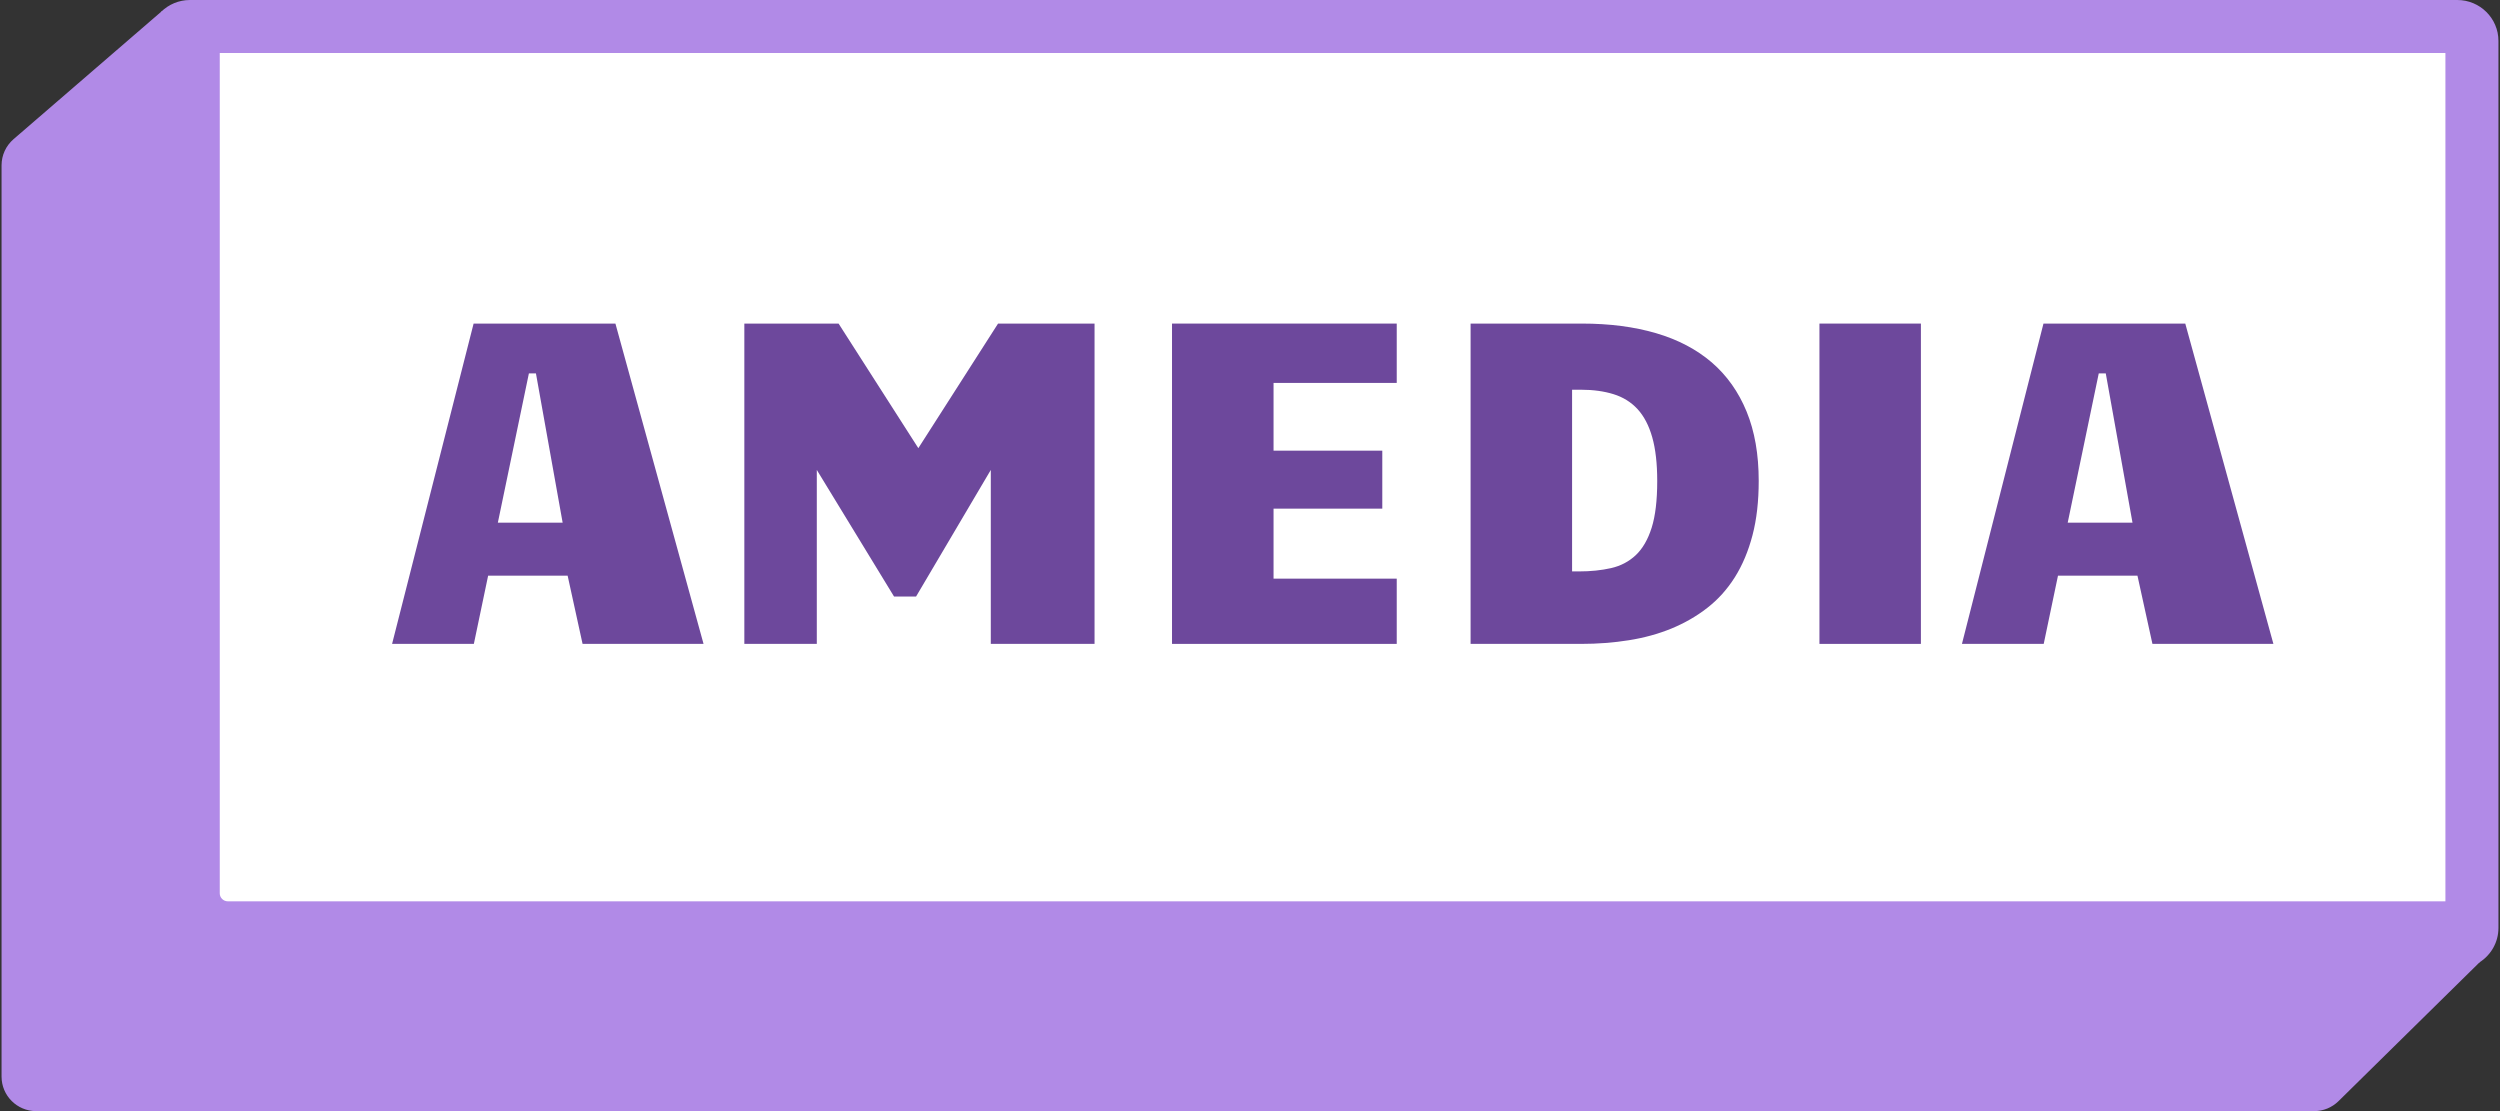 <svg width="72" height="32" viewBox="0 0 72 32" fill="none" xmlns="http://www.w3.org/2000/svg">
<rect x="0" y="0" width="72" height="32" fill="#333333" stroke="none"/>
<path d="M71.41 0.337H4.643V27.715H71.41V0.337Z" fill="white"/>
<path d="M70.77 0H5.472C5.149 0 4.857 0.129 4.643 0.337L0.388 4.01C0.17 4.199 0.045 4.472 0.045 4.76V31.007C0.045 31.555 0.491 32 1.04 32H66.648C66.912 32 67.159 31.898 67.347 31.715L71.411 27.715C71.738 27.505 71.955 27.141 71.955 26.727V1.177C71.955 0.528 71.424 0 70.77 0H70.77ZM70.428 25.958H6.56C6.434 25.958 6.329 25.854 6.329 25.729V1.527H70.428V25.958H70.428Z" fill="#B18AE7"/>
<path d="M20.262 18.544H16.778L16.348 16.58H14.058L13.647 18.544H11.292L13.64 9.319H17.724L20.262 18.544ZM15.232 10.754L14.338 15.053H16.204L15.435 10.754H15.232Z" fill="#6D489C"/>
<path d="M21.437 9.319H24.151L26.448 12.907L28.744 9.319H31.523V18.544H28.535V13.534L26.382 17.181H25.749L23.524 13.534V18.544H21.437V9.319Z" fill="#6D489C"/>
<path d="M33.754 9.319H40.226V11.028H36.678V12.979H39.81V14.649H36.678V16.665H40.226V18.544H33.754V9.319Z" fill="#6D489C"/>
<path d="M42.353 18.544V9.319H45.563C46.354 9.319 47.065 9.411 47.696 9.596C48.326 9.781 48.86 10.062 49.298 10.437C49.734 10.813 50.069 11.285 50.302 11.853C50.535 12.42 50.651 13.086 50.651 13.852C50.651 14.435 50.592 14.956 50.472 15.415C50.352 15.874 50.182 16.277 49.963 16.625C49.743 16.974 49.478 17.268 49.167 17.509C48.856 17.751 48.511 17.948 48.133 18.104C47.755 18.258 47.347 18.37 46.91 18.439C46.473 18.509 46.015 18.544 45.537 18.544H42.353ZM45.276 16.457H45.471C45.81 16.457 46.119 16.425 46.397 16.362C46.675 16.299 46.913 16.174 47.112 15.987C47.309 15.8 47.461 15.537 47.568 15.198C47.675 14.859 47.728 14.41 47.728 13.854C47.728 13.349 47.68 12.928 47.584 12.592C47.489 12.255 47.347 11.985 47.161 11.782C46.974 11.58 46.743 11.437 46.469 11.352C46.195 11.267 45.882 11.224 45.53 11.224H45.276V16.457Z" fill="#6D489C"/>
<path d="M52.4 9.319H55.322V18.544H52.4V9.319Z" fill="#6D489C"/>
<path d="M65.474 18.544H61.99L61.559 16.58H59.27L58.859 18.544H56.504L58.852 9.319H62.936L65.474 18.544ZM60.444 10.754L59.55 15.053H61.416L60.646 10.754H60.444Z" fill="#6D489C"/>
</svg>
